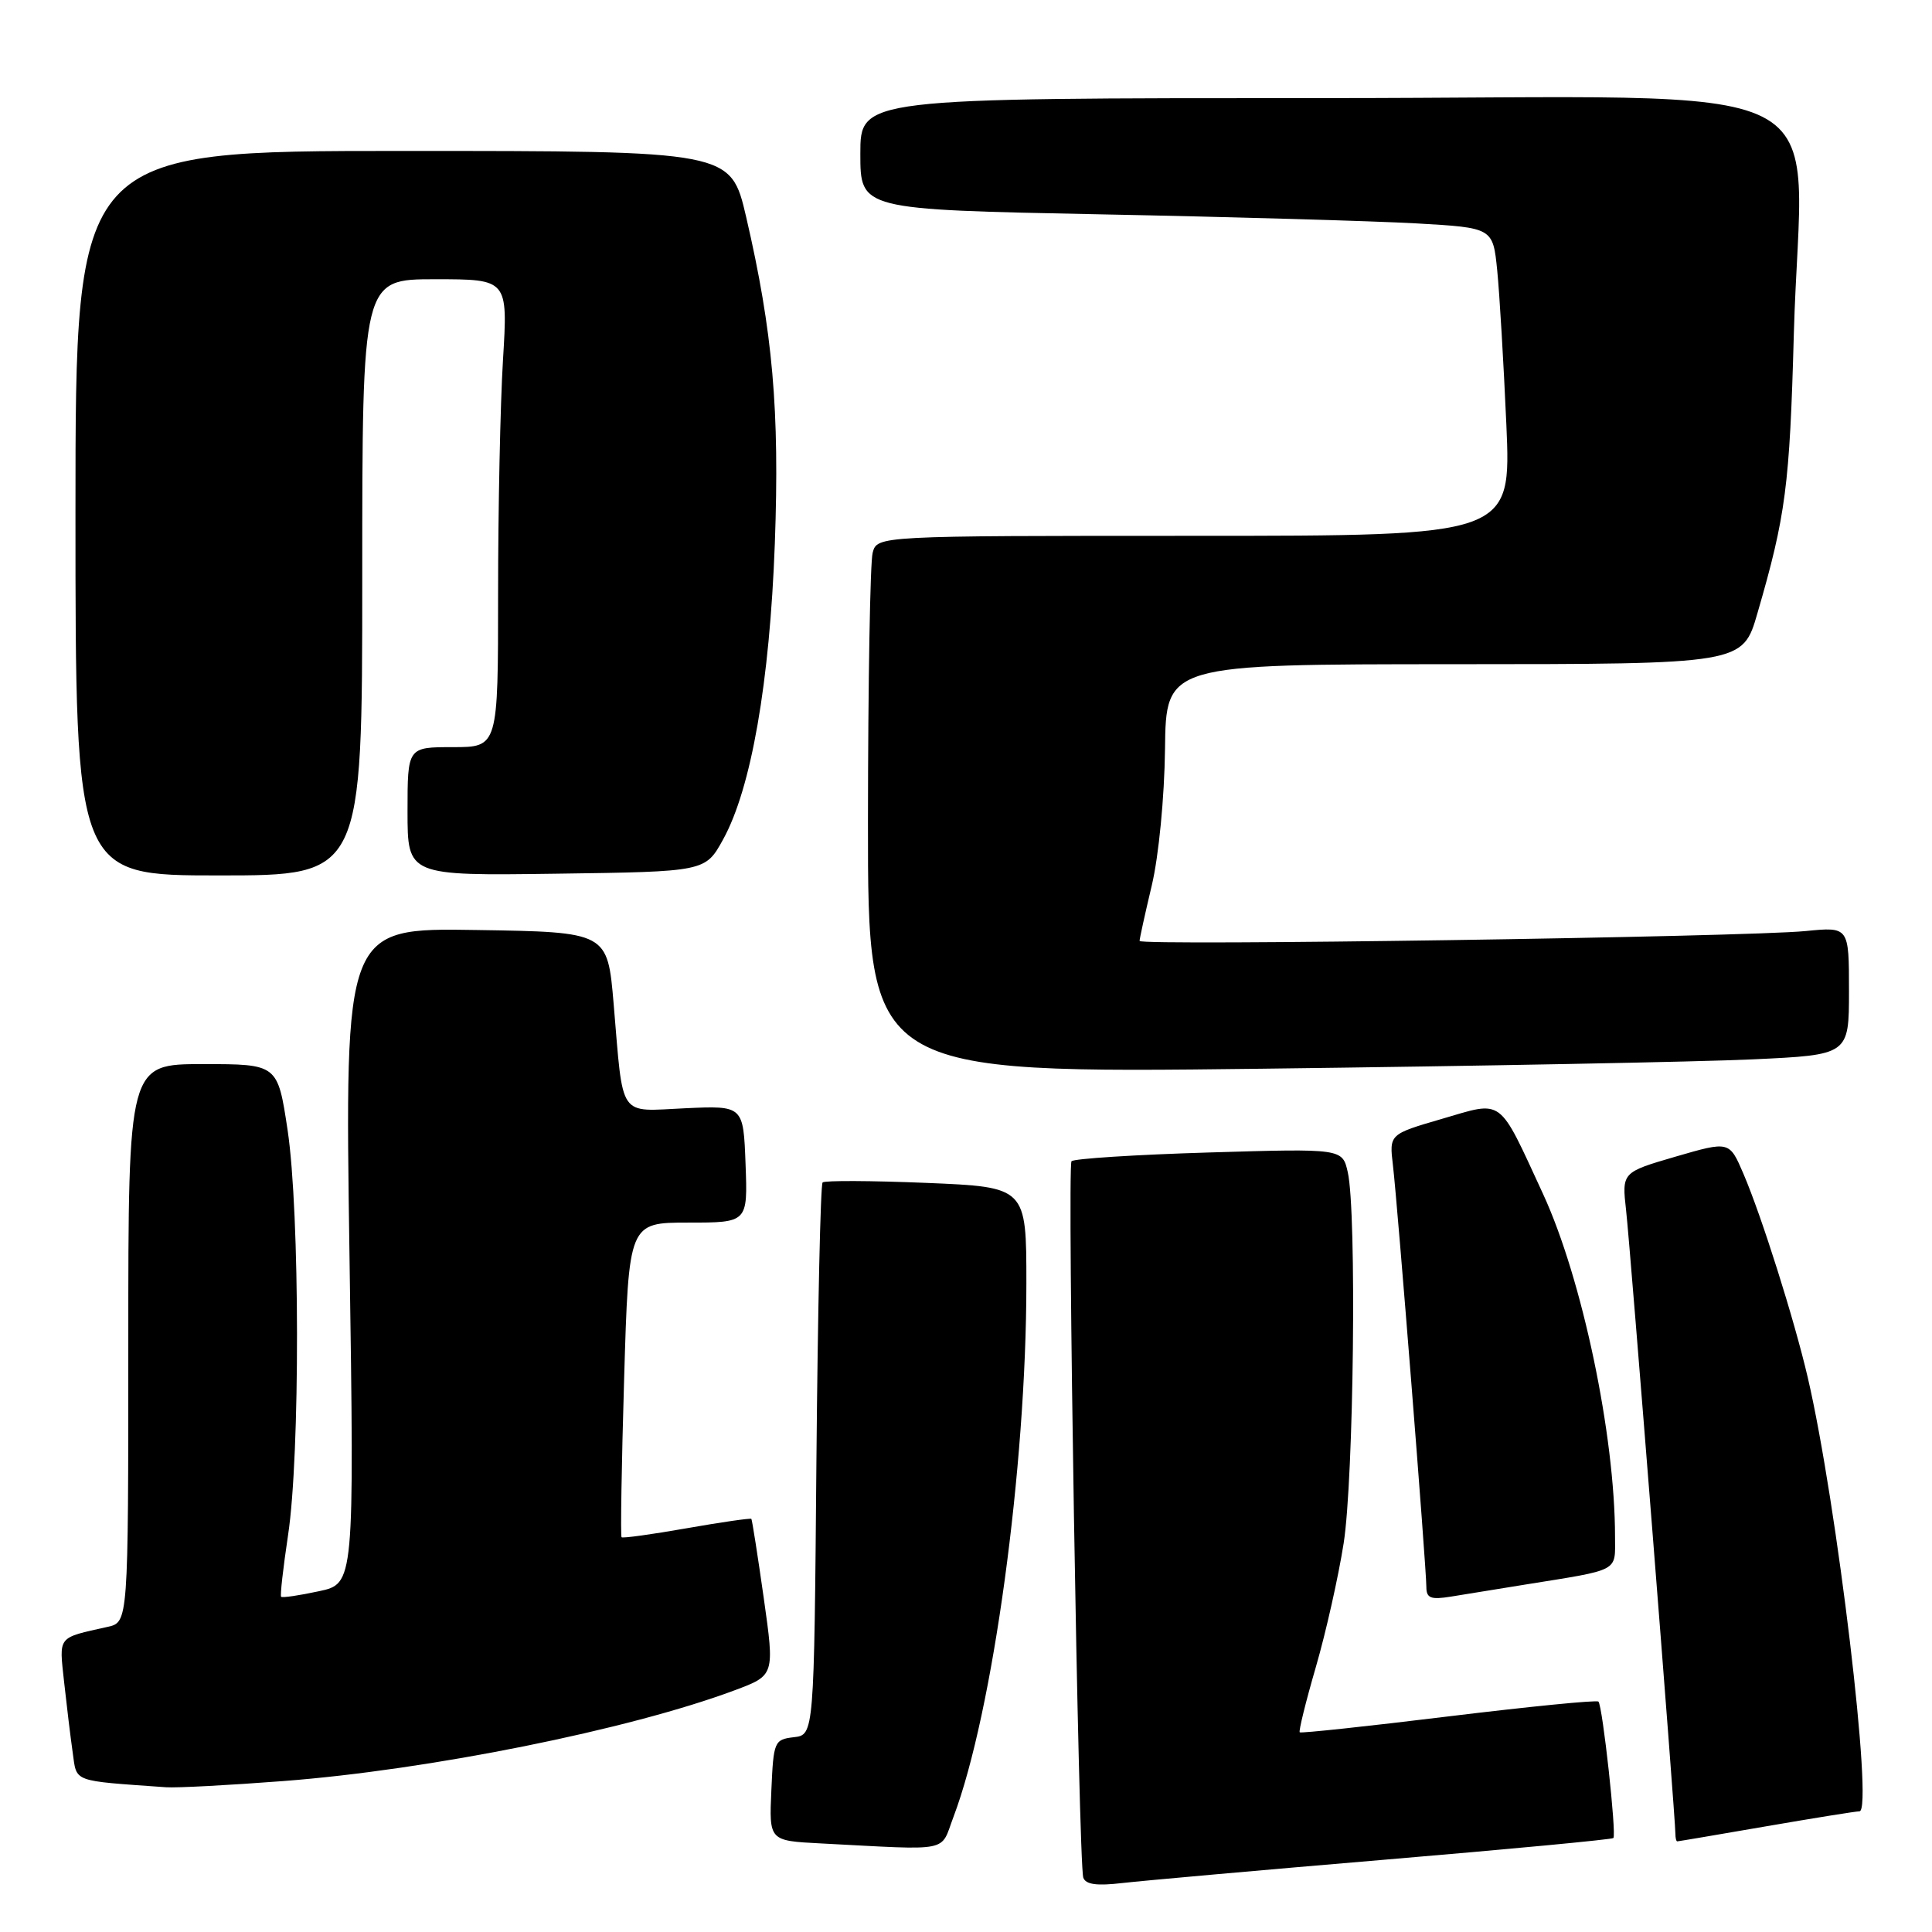 <?xml version="1.0" encoding="UTF-8" standalone="no"?>
<!DOCTYPE svg PUBLIC "-//W3C//DTD SVG 1.1//EN" "http://www.w3.org/Graphics/SVG/1.1/DTD/svg11.dtd" >
<svg xmlns="http://www.w3.org/2000/svg" xmlns:xlink="http://www.w3.org/1999/xlink" version="1.1" viewBox="0 0 256 256">
 <g >
 <path fill="currentColor"
d=" M 183.47 246.42 C 199.96 245.03 213.60 243.74 213.78 243.55 C 214.22 243.11 212.35 226.02 211.80 225.47 C 211.57 225.24 202.64 226.13 191.94 227.43 C 181.25 228.74 172.37 229.69 172.22 229.54 C 172.06 229.39 173.02 225.49 174.36 220.88 C 175.70 216.27 177.35 208.90 178.04 204.50 C 179.38 195.96 179.78 160.61 178.59 155.34 C 177.88 152.18 177.88 152.18 160.19 152.71 C 150.46 153.00 142.27 153.53 141.98 153.87 C 141.39 154.59 142.91 246.84 143.54 248.79 C 143.85 249.71 145.33 249.91 148.73 249.51 C 151.35 249.21 166.99 247.81 183.47 246.42 Z  M 126.34 240.75 C 131.56 226.94 136.00 194.44 136.00 170.04 C 136.00 157.29 136.00 157.29 122.75 156.74 C 115.46 156.44 109.28 156.41 109.00 156.68 C 108.72 156.95 108.36 173.53 108.18 193.52 C 107.87 229.88 107.87 229.88 105.18 230.19 C 102.60 230.49 102.49 230.76 102.21 237.20 C 101.91 243.91 101.91 243.91 108.71 244.26 C 126.30 245.17 124.53 245.52 126.34 240.75 Z  M 234.00 242.00 C 240.32 240.91 245.90 240.01 246.39 240.01 C 248.27 239.99 243.40 199.11 239.54 182.54 C 237.76 174.88 233.43 161.16 231.01 155.52 C 229.15 151.19 229.15 151.19 222.02 153.26 C 214.90 155.34 214.90 155.34 215.47 160.42 C 216.02 165.25 222.00 240.90 222.00 243.00 C 222.00 243.55 222.11 244.00 222.25 243.99 C 222.39 243.99 227.68 243.09 234.00 242.00 Z  M 37.54 236.00 C 56.89 234.52 83.39 229.19 97.35 223.97 C 102.65 221.99 102.65 221.99 101.20 211.74 C 100.40 206.11 99.66 201.39 99.56 201.26 C 99.45 201.14 95.60 201.69 91.00 202.50 C 86.40 203.31 82.51 203.85 82.36 203.69 C 82.21 203.54 82.36 194.10 82.70 182.71 C 83.31 162.00 83.31 162.00 91.20 162.00 C 99.08 162.00 99.08 162.00 98.79 154.25 C 98.50 146.50 98.50 146.50 90.79 146.85 C 81.83 147.26 82.62 148.42 81.31 133.00 C 80.50 123.50 80.50 123.50 63.09 123.23 C 45.67 122.95 45.67 122.95 46.31 166.40 C 46.95 209.85 46.95 209.85 42.24 210.85 C 39.65 211.41 37.40 211.74 37.25 211.58 C 37.10 211.43 37.52 207.75 38.17 203.41 C 39.78 192.78 39.74 160.64 38.11 149.75 C 36.79 141.00 36.79 141.00 26.90 141.00 C 17.00 141.00 17.00 141.00 17.00 177.98 C 17.00 214.96 17.00 214.96 14.25 215.57 C 7.54 217.07 7.83 216.71 8.49 222.84 C 8.83 225.95 9.34 230.16 9.63 232.20 C 10.20 236.22 9.41 235.92 22.00 236.82 C 23.38 236.92 30.37 236.55 37.54 236.00 Z  M 202.00 209.98 C 214.77 207.93 214.00 208.33 214.00 203.64 C 214.00 190.18 209.64 169.42 204.46 158.20 C 198.47 145.24 199.29 145.85 191.08 148.25 C 184.08 150.29 184.08 150.29 184.57 154.40 C 185.17 159.39 189.00 207.75 189.00 210.28 C 189.00 211.77 189.59 211.99 192.25 211.56 C 194.04 211.26 198.43 210.55 202.00 209.98 Z  M 232.25 140.37 C 245.00 139.78 245.00 139.78 245.00 131.29 C 245.00 122.80 245.00 122.80 239.25 123.37 C 231.20 124.16 151.00 125.35 151.00 124.68 C 151.00 124.37 151.73 121.06 152.62 117.31 C 153.54 113.43 154.29 105.67 154.37 99.26 C 154.50 88.02 154.50 88.02 192.71 88.01 C 230.92 88.00 230.92 88.00 232.87 81.25 C 236.63 68.31 237.14 64.37 237.69 44.32 C 238.66 9.14 246.33 13.00 175.43 13.00 C 114.00 13.00 114.00 13.00 114.00 20.38 C 114.00 27.77 114.00 27.77 145.75 28.40 C 163.21 28.74 182.07 29.29 187.66 29.60 C 197.82 30.18 197.82 30.18 198.39 35.84 C 198.70 38.95 199.24 48.14 199.60 56.25 C 200.24 71.00 200.24 71.00 158.24 71.00 C 116.23 71.00 116.23 71.00 115.63 73.25 C 115.30 74.49 115.02 90.52 115.01 108.87 C 115.00 142.24 115.00 142.24 167.25 141.61 C 195.99 141.26 225.24 140.70 232.25 140.37 Z  M 48.00 76.50 C 48.00 37.00 48.00 37.00 57.65 37.00 C 67.30 37.00 67.30 37.00 66.65 47.66 C 66.29 53.52 66.00 67.47 66.00 78.66 C 66.00 99.00 66.00 99.00 60.00 99.00 C 54.00 99.00 54.00 99.00 54.00 107.52 C 54.00 116.04 54.00 116.04 73.73 115.77 C 93.46 115.50 93.46 115.50 95.81 111.24 C 99.54 104.49 101.99 90.44 102.67 72.00 C 103.31 54.35 102.40 43.96 98.87 28.75 C 96.83 20.00 96.83 20.00 53.42 20.00 C 10.00 20.00 10.00 20.00 10.00 68.00 C 10.00 116.00 10.00 116.00 29.00 116.00 C 48.00 116.00 48.00 116.00 48.00 76.50 Z "/>
</g>
</svg>